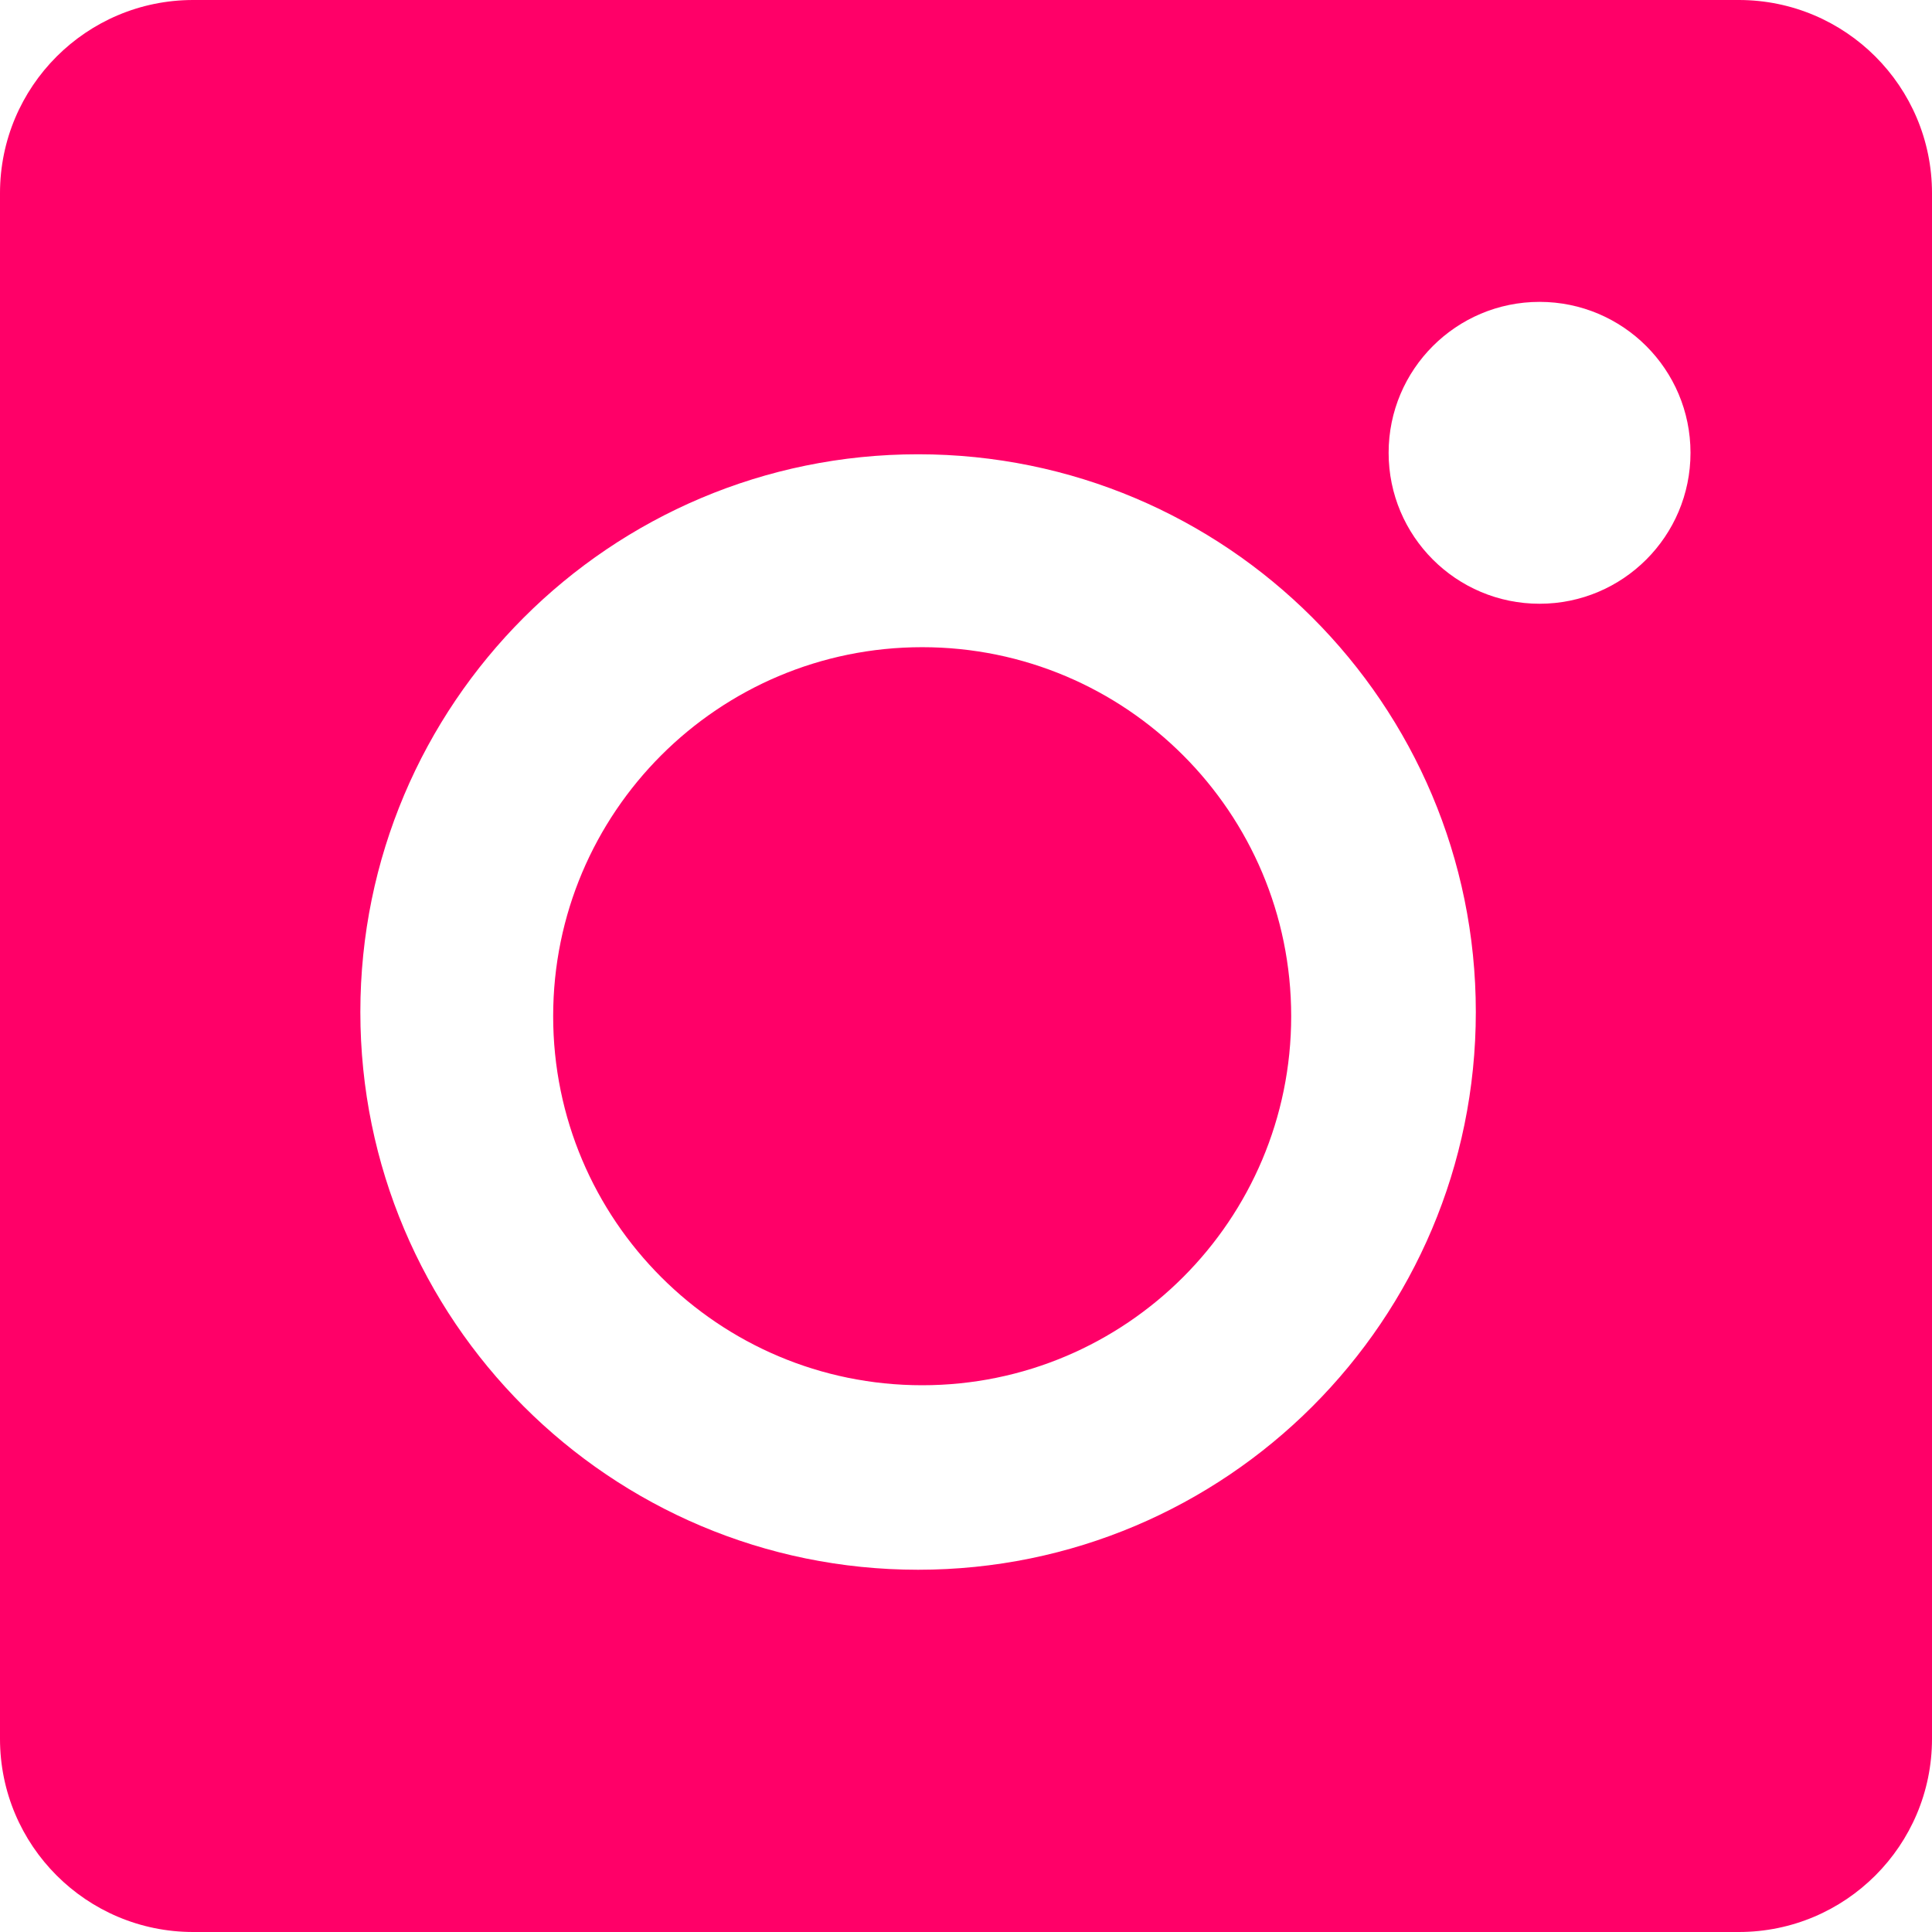 <svg width="60" height="60" viewBox="0 0 60 60" fill="none" xmlns="http://www.w3.org/2000/svg">
<path fill-rule="evenodd" clip-rule="evenodd" d="M0 6C0 2.686 2.686 0 6 0H54C57.314 0 60 2.686 60 6V54C60 57.314 57.314 60 54 60H6C2.686 60 0 57.314 0 54V6ZM28.512 48.75C38.078 48.75 45.833 40.995 45.833 31.429C45.833 21.863 38.078 14.108 28.512 14.108C18.946 14.108 11.191 21.863 11.191 31.429C11.191 40.995 18.946 48.75 28.512 48.75ZM28.639 43.02C34.968 43.02 40.099 37.889 40.099 31.559C40.099 25.23 34.968 20.099 28.639 20.099C22.31 20.099 17.179 25.23 17.179 31.559C17.179 37.889 22.31 43.02 28.639 43.02ZM47.812 18.75C50.401 18.75 52.5 16.651 52.5 14.062C52.5 11.474 50.401 9.375 47.812 9.375C45.224 9.375 43.125 11.474 43.125 14.062C43.125 16.651 45.224 18.75 47.812 18.75Z" fill="#FF0068"/>
</svg>
